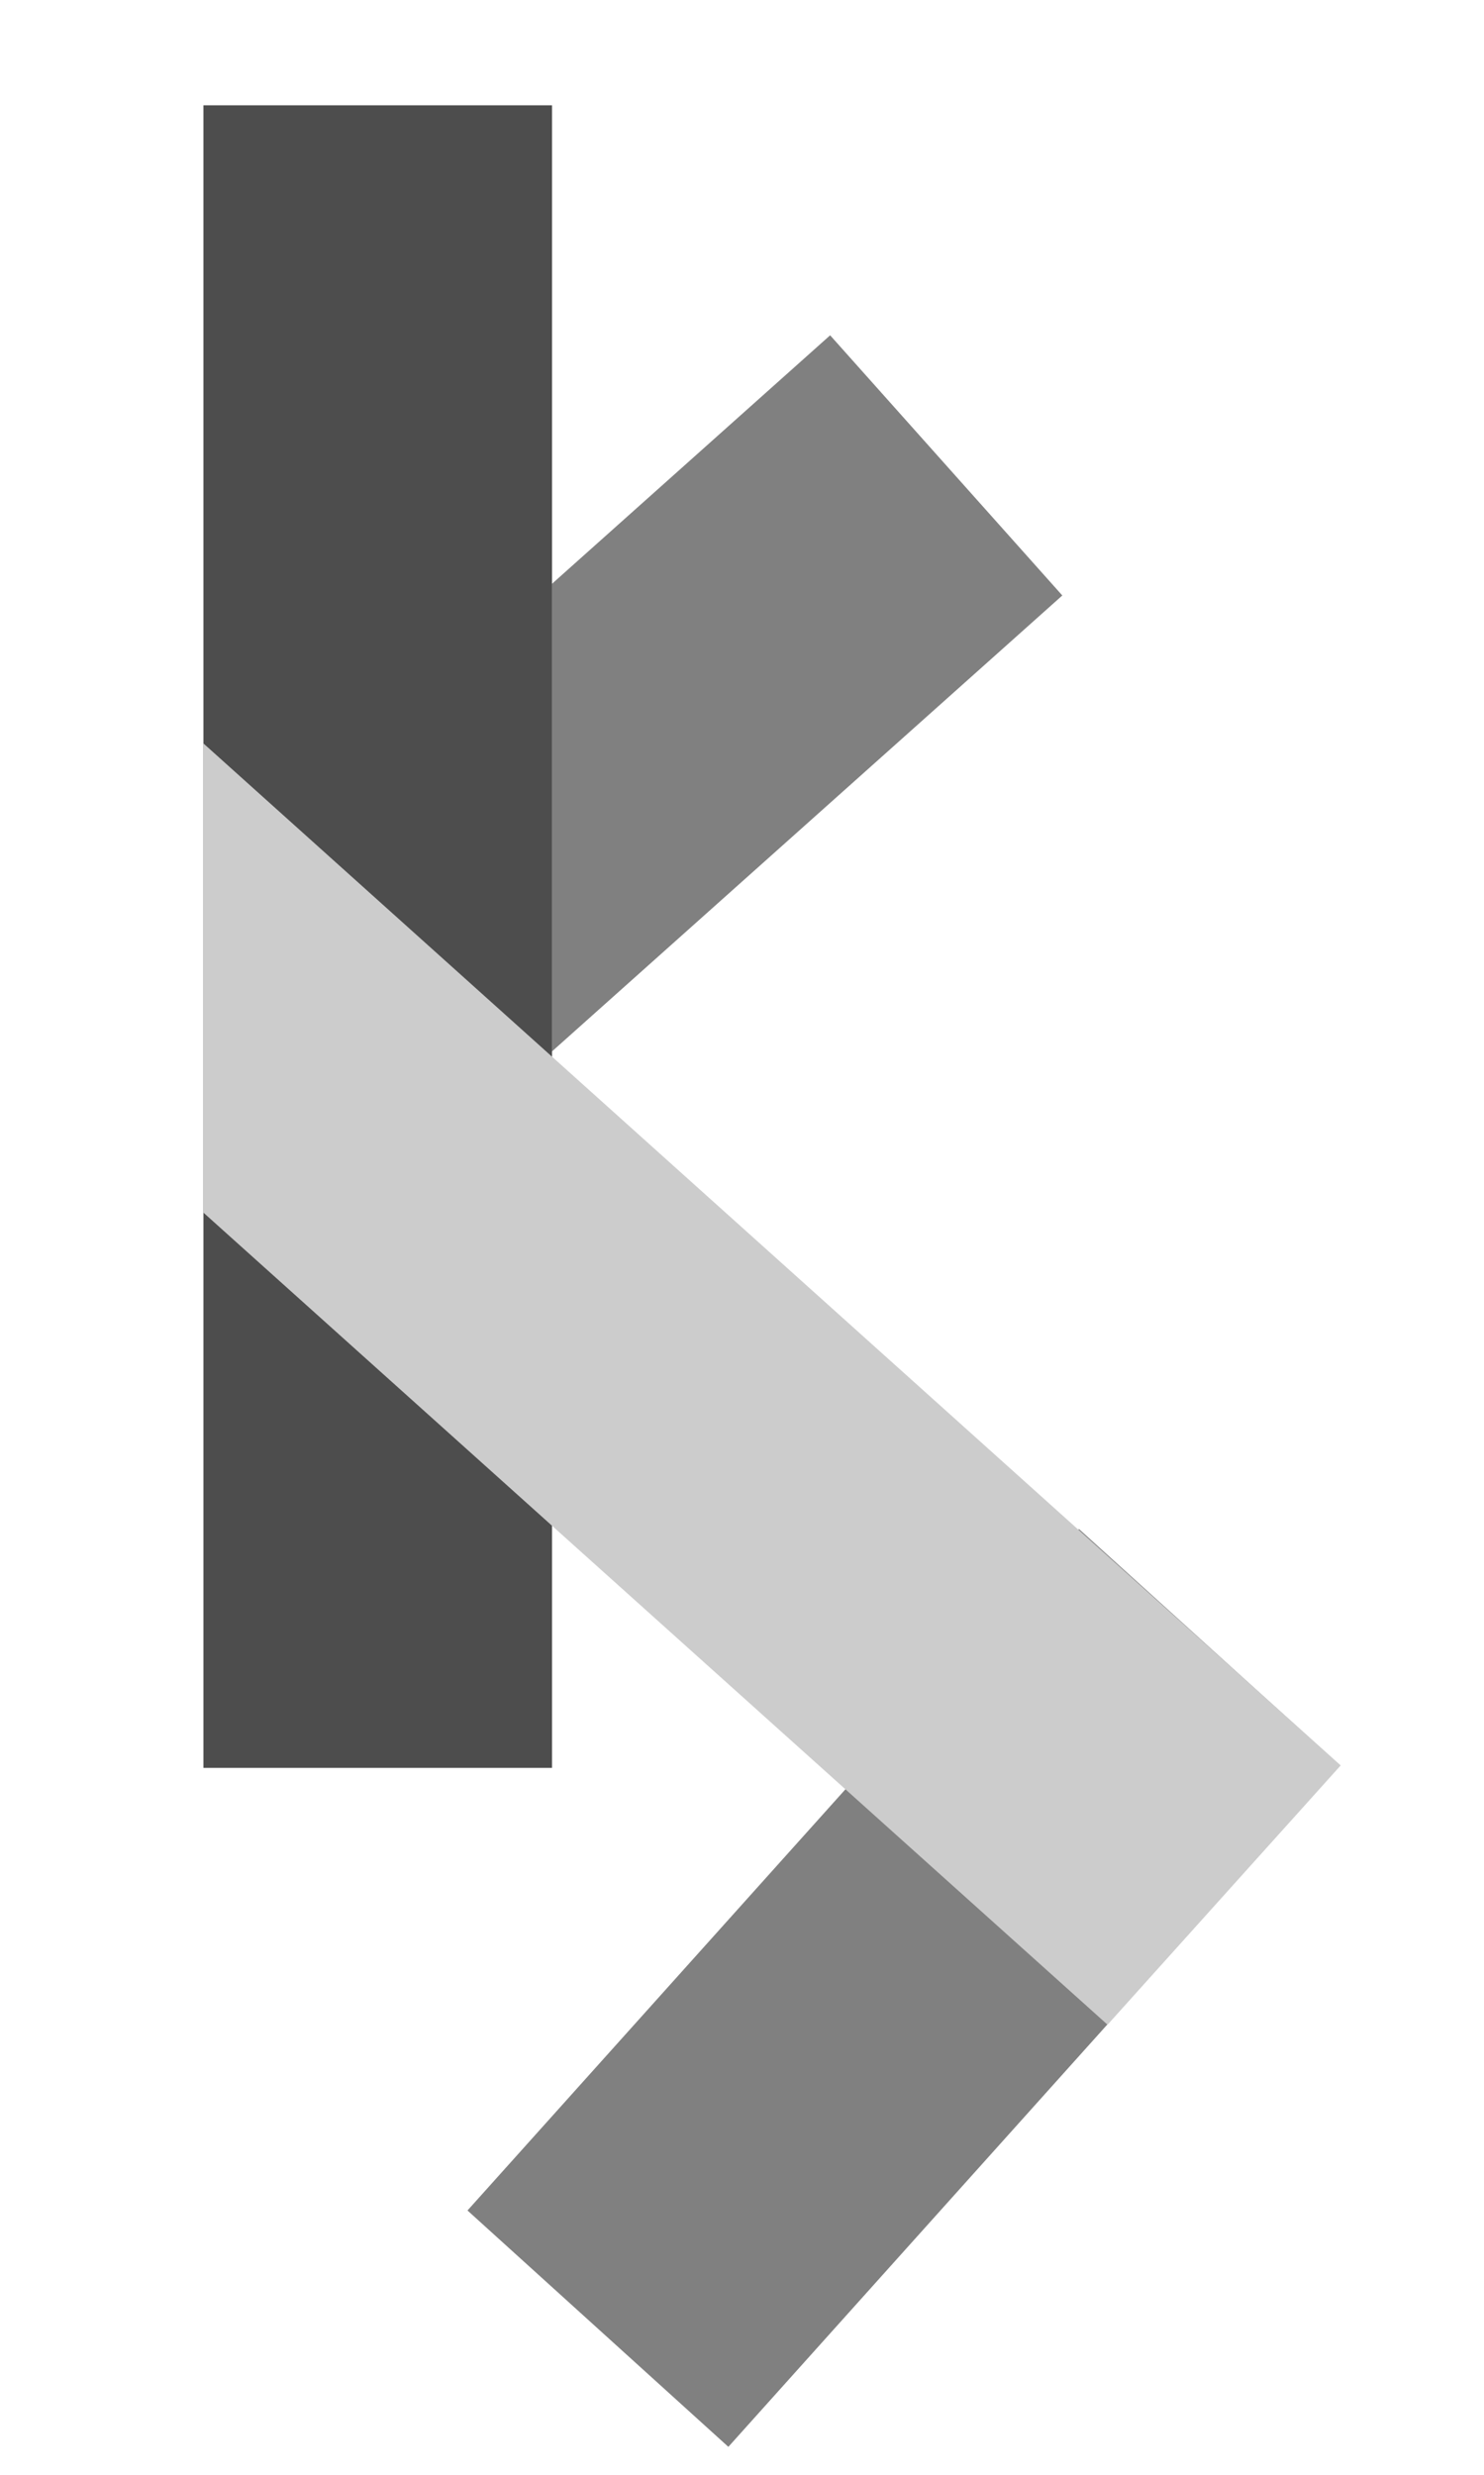 <?xml version="1.0" encoding="UTF-8" standalone="no"?>
<svg
   xmlns:dc="http://purl.org/dc/elements/1.1/"
   xmlns:cc="http://creativecommons.org/ns#"
   xmlns:rdf="http://www.w3.org/1999/02/22-rdf-syntax-ns#"
   xmlns:svg="http://www.w3.org/2000/svg"
   xmlns="http://www.w3.org/2000/svg"
   xmlns:sodipodi="http://sodipodi.sourceforge.net/DTD/sodipodi-0.dtd"
   xmlns:inkscape="http://www.inkscape.org/namespaces/inkscape"
   width="180"
   height="300"
   viewBox="0 0 47.625 79.375"
   version="1.1"
   id="svg3360"
   inkscape:version="1.0.1 (1.0.1+r73)"
   sodipodi:docname="logo_khoufstudio.svg">
  <defs
     id="defs3354" />
  <sodipodi:namedview
     id="base"
     pagecolor="#ffffff"
     bordercolor="#666666"
     borderopacity="1.0"
     inkscape:pageopacity="0.0"
     inkscape:pageshadow="2"
     inkscape:zoom="0.65164853"
     inkscape:cx="181.78086"
     inkscape:cy="352.62218"
     inkscape:document-units="mm"
     inkscape:current-layer="layer1"
     inkscape:document-rotation="0"
     showgrid="false"
     units="px"
     inkscape:window-width="1366"
     inkscape:window-height="768"
     inkscape:window-x="0"
     inkscape:window-y="0"
     inkscape:window-maximized="0" />
  <g
     inkscape:label="Layer 1"
     inkscape:groupmode="layer"
     id="layer1">
    <rect
       inkscape:export-ydpi="597"
       inkscape:export-xdpi="597"
       id="rect1011"
       width="11.187"
       height="53.324"
       x="6.528"
       y="3.378"
       style="fill:#4d4d4d;stroke-width:0.09" />
    <path
       inkscape:export-ydpi="597"
       inkscape:export-xdpi="597"
       id="path1013"
       style="fill:#808080;fill-opacity:1;stroke-width:0.085"
       d="m 26.641,10.754 -8.926,7.97 v 14.998 l 16.377,-14.623 z" />
    <rect
       inkscape:export-ydpi="597"
       inkscape:export-xdpi="597"
       transform="matrix(0.741,0.671,-0.668,0.744,0,0)"
       id="rect1015"
       width="11.298"
       height="29.377"
       x="58.549"
       y="13.111"
       style="fill:#808080;fill-opacity:1;stroke-width:0.067" />
    <path
       inkscape:export-ydpi="597"
       inkscape:export-xdpi="597"
       id="path1017"
       style="fill:#cccccc;fill-opacity:1;stroke-width:0.085"
       d="m 6.528,23.844 v 15.049 l 11.187,10.042 17.828,16.004 7.483,-8.316 -25.311,-22.732 z" />
  </g>
</svg>

